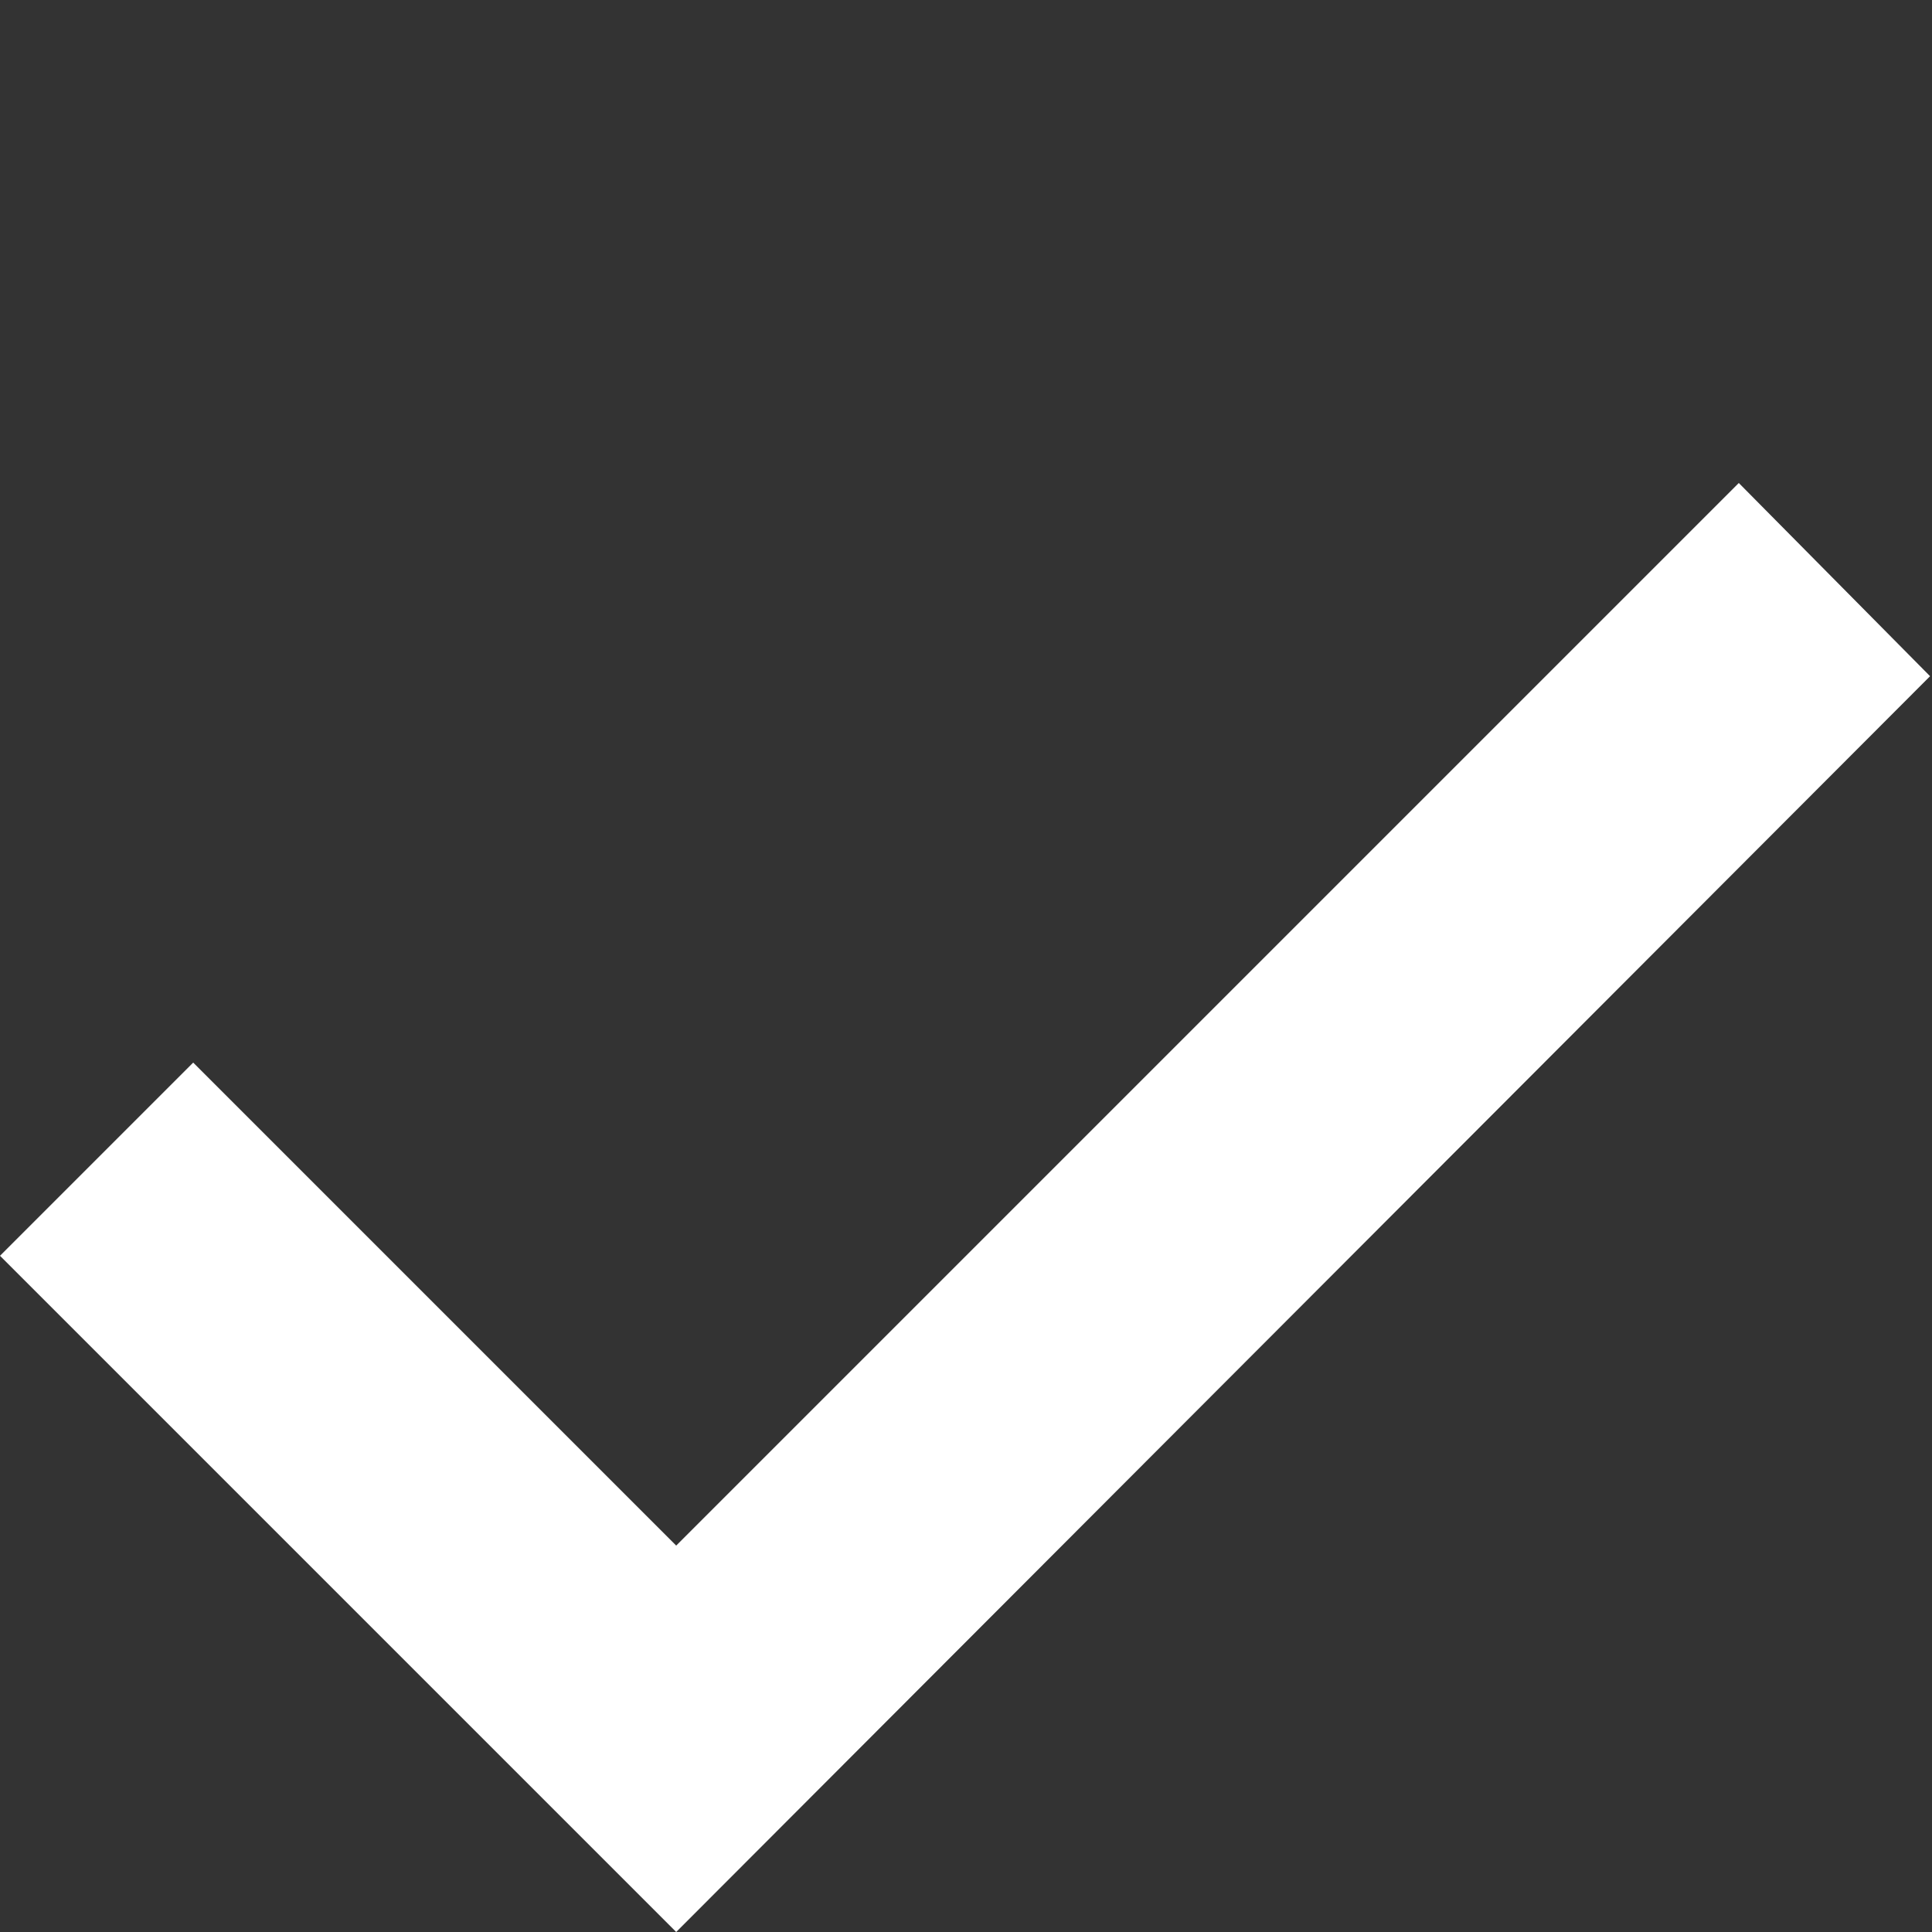 <?xml version="1.0" encoding="UTF-8" standalone="no"?>
<!DOCTYPE svg PUBLIC "-//W3C//DTD SVG 20010904//EN"
              "http://www.w3.org/TR/2001/REC-SVG-20010904/DTD/svg10.dtd">

<svg xmlns="http://www.w3.org/2000/svg" width="1.667in" height="1.667in" viewBox="0 0 500 500">
  <rect x="0" y="0" width="500" height="500" fill="#333333" stroke="none"/>
  <path id="Unnamed #4" fill="white" stroke="none" stroke-width="1" d="M 50.00,275.00 C 50.00,275.00 0.00,325.00 0.00,325.00 0.00,325.00 175.00,500.00 175.00,500.00 175.00,500.00 499.50,175.00 499.50,175.00 499.50,175.00 450.00,125.00 450.00,125.00 450.00,125.00 175.00,400.00 175.00,400.00 175.00,400.00 50.00,275.00 50.00,275.00" />
</svg>
